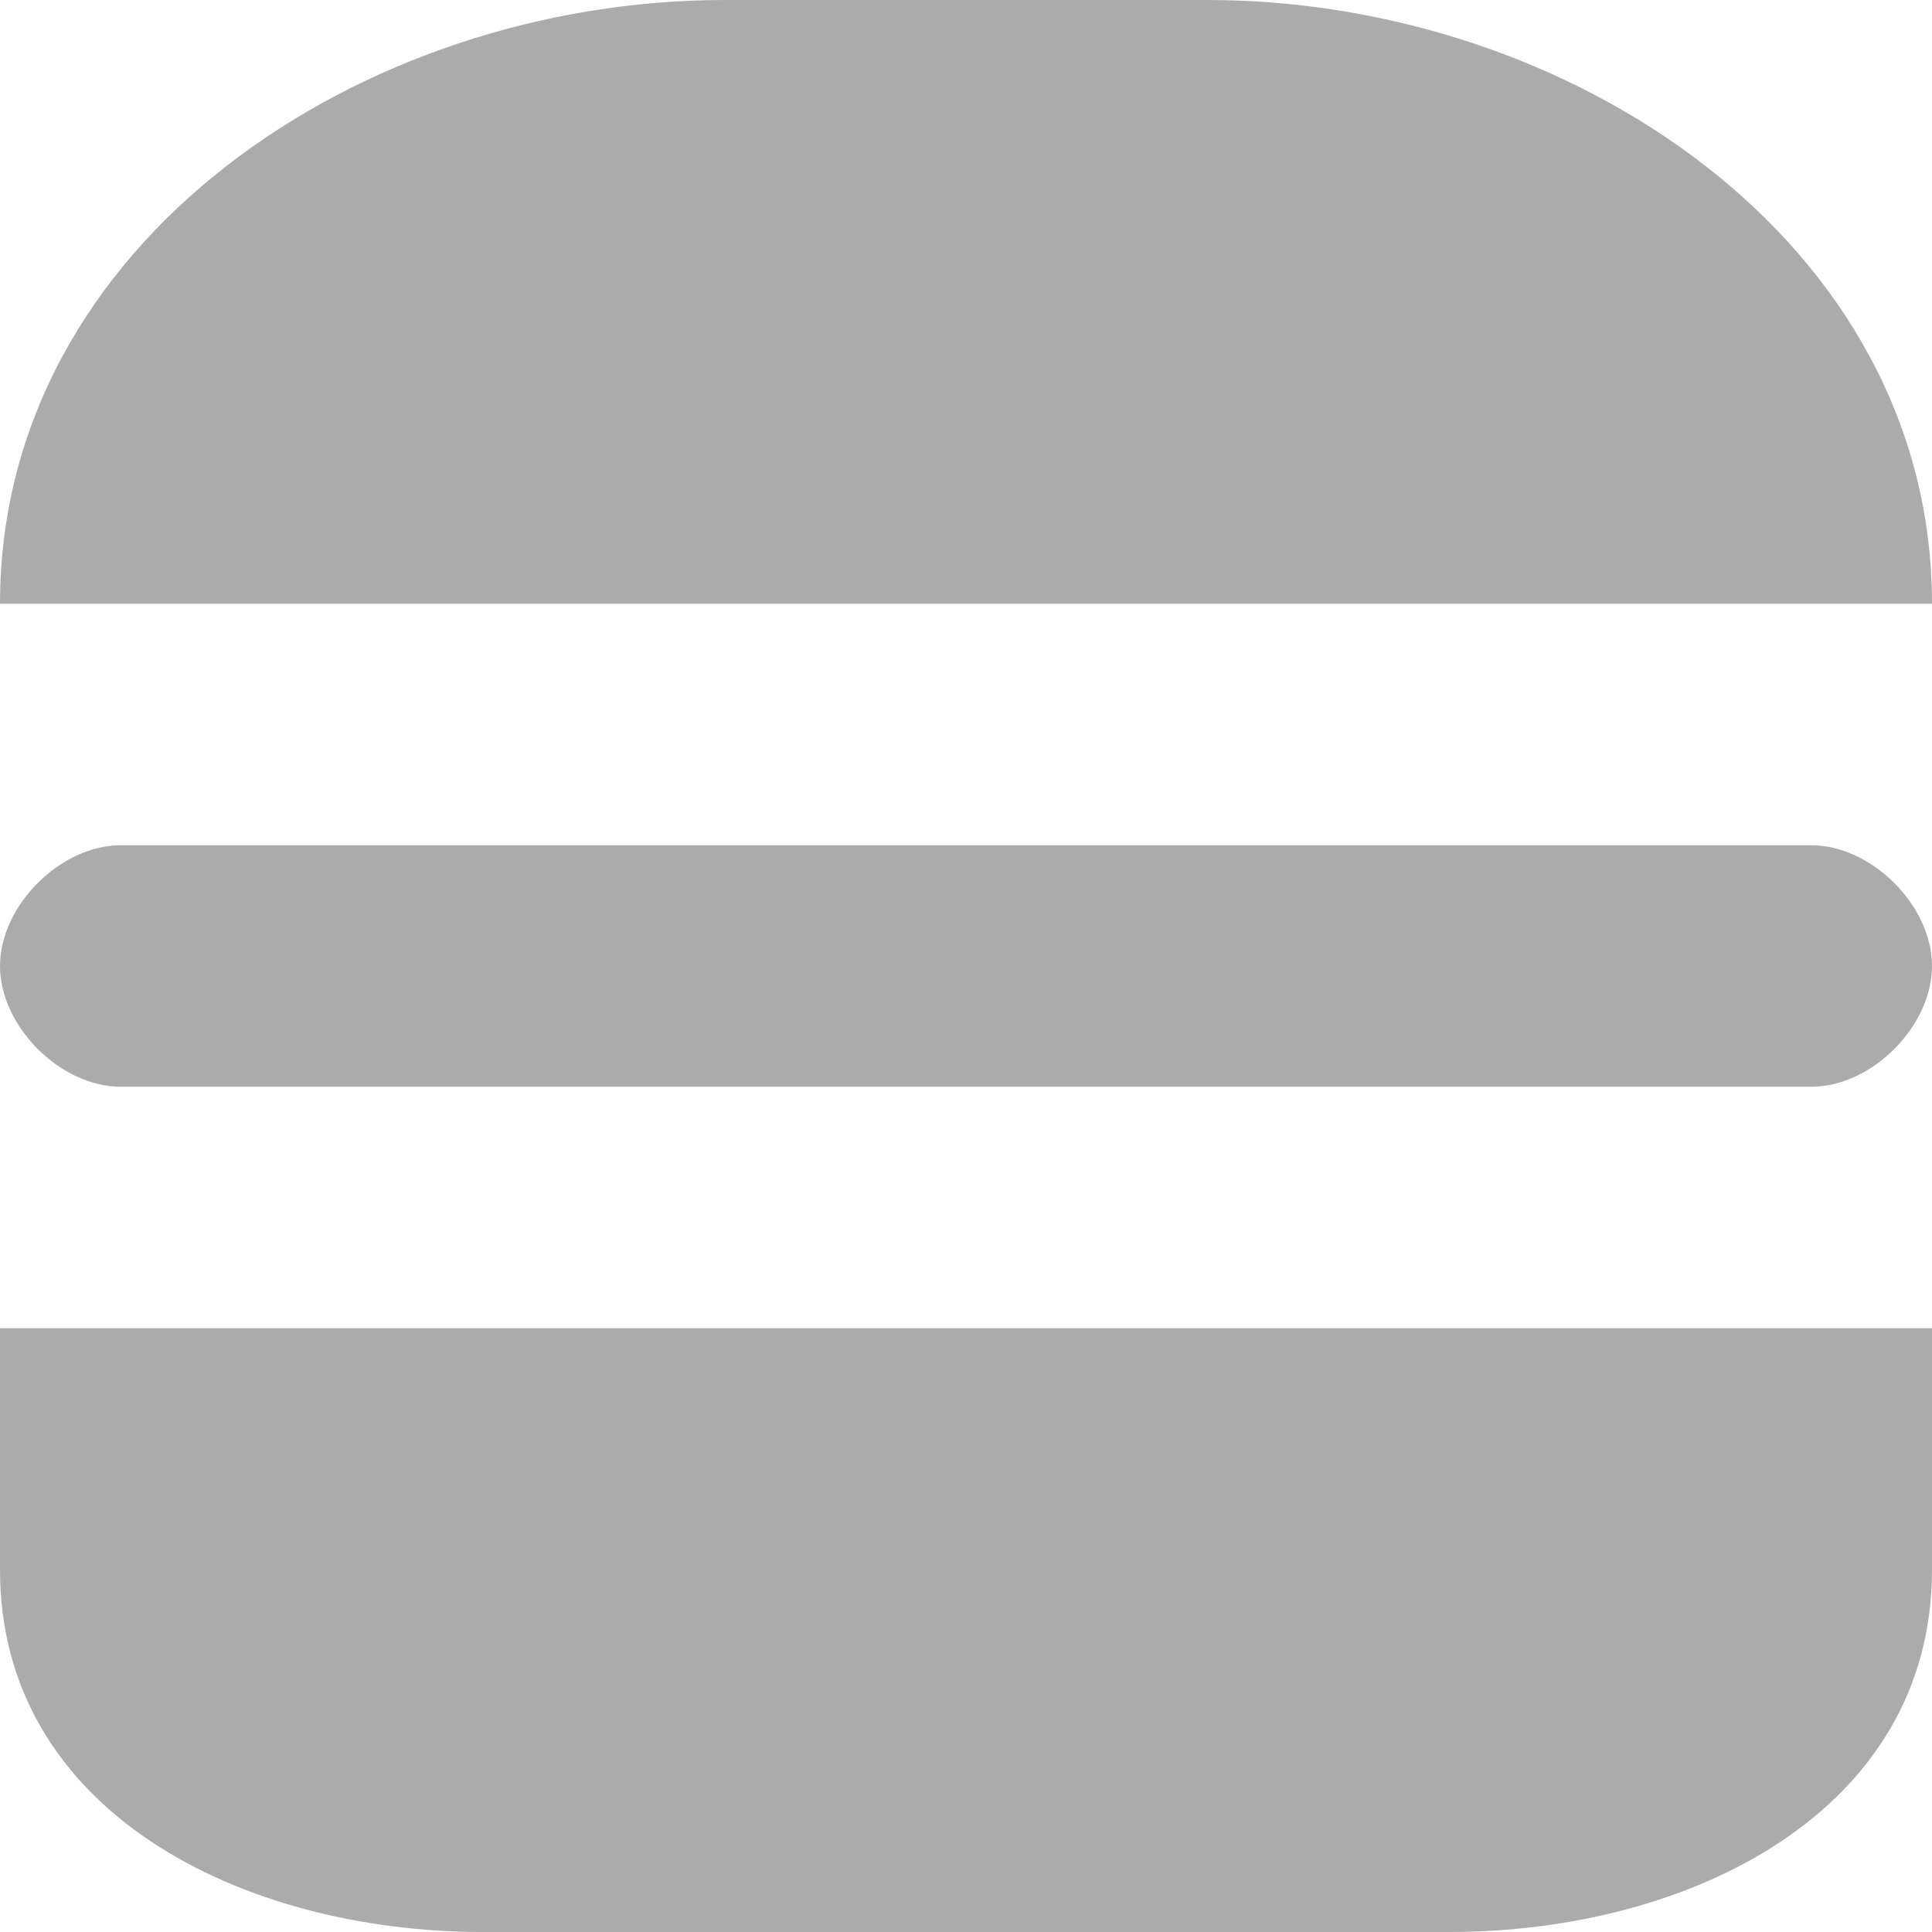 <?xml version="1.0" encoding="utf-8"?> <!-- Generator: IcoMoon.io --> <!DOCTYPE svg PUBLIC "-//W3C//DTD SVG 1.1//EN" "http://www.w3.org/Graphics/SVG/1.1/DTD/svg11.dtd"> <svg width="512" height="512" viewBox="0 0 512 512" xmlns="http://www.w3.org/2000/svg" xmlns:xlink="http://www.w3.org/1999/xlink" fill="#ababab"><path d="M0.00,352.00l0.00,64.00 c0.00,64.00, 64.00,96.00, 128.00,96.00l 256.00,0.00 c 64.00,0.00, 128.00-32.00, 128.00-96.00l0.00-64.00 L0.00,352.00 z M0.00,256.00c0.00,16.00, 16.00,32.00, 32.00,32.00l 448.00,0.00 c 16.00,0.00, 32.00-16.00, 32.00-32.00 s-16.00-32.00-32.00-32.00L 32.00,224.00 C 16.00,224.00,0.00,240.00,0.00,256.00z M0.00,160.00l 512.00,0.00 c0.00-96.00-96.00-160.00-192.00-160.00l-128.00,0.00 C 96.00,0.00,0.00,64.00,0.00,160.00z" ></path></svg>